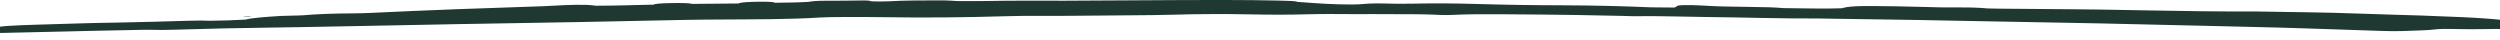 <svg width="1440" height="23" viewBox="0 0 1440 23" fill="none" xmlns="http://www.w3.org/2000/svg">
<g clip-path="url(#clip0_5348_11789)">
<path d="M1384.05 17.873C1390.39 17.592 1398.8 17.5 1402.42 16.965C1404.21 16.699 1408.17 16.578 1412.94 16.708C1420.43 16.898 1425.92 16.836 1431.74 16.755C1435.55 16.704 1439.88 16.606 1443.94 16.738C1453.38 17.044 1461.79 17.023 1470.63 17.237C1479.49 17.452 1488.82 17.924 1497.83 18.324C1503.42 18.573 1508.69 18.941 1514.28 19.172C1517.13 19.29 1521.52 19.314 1523.13 19.21C1524.8 19.103 1524.89 18.801 1524.01 18.565C1520.97 17.749 1514.15 16.991 1505.01 16.318C1498.14 15.812 1491.03 15.317 1483.7 14.859C1467.75 13.862 1453.29 12.764 1441.37 11.501C1438.07 11.151 1434.43 10.842 1430.46 10.568C1428.48 10.43 1426.42 10.301 1424.28 10.18C1422.14 10.061 1419.92 9.939 1417.62 9.848C1409.78 9.52 1401.9 9.182 1393.94 8.916C1382.5 8.534 1370.73 8.296 1359.52 7.85C1349.01 7.431 1338.82 7.23 1328.69 7.068C1323.63 6.991 1318.58 6.914 1313.52 6.836C1308.45 6.776 1303.38 6.702 1298.26 6.593C1278.72 6.696 1257.94 6.378 1237.39 5.997C1230.2 5.868 1223.02 5.74 1215.85 5.612C1214.06 5.582 1212.27 5.551 1210.48 5.521C1208.69 5.499 1206.9 5.477 1205.11 5.454C1201.53 5.415 1197.96 5.375 1194.39 5.336C1180.11 5.185 1165.88 5.067 1151.7 4.99C1149.48 4.978 1147.11 4.903 1144.81 4.857C1140.64 4.449 1135.29 4.243 1129.42 4.279C1121.67 4.327 1114.48 4.248 1106.1 3.945C1097.5 3.66 1088.01 3.577 1078.95 3.477C1071.51 3.397 1066.37 3.656 1063.73 4.108C1062.53 4.314 1061.77 4.539 1060.81 4.755C1062.79 4.807 1064.73 4.845 1066.65 4.872C1064.73 4.845 1062.79 4.806 1060.81 4.755C1056.06 4.944 1050.68 4.977 1044.75 4.894C1039.01 4.822 1033.27 4.75 1027.53 4.679C1024.78 4.51 1022.25 4.273 1019.23 4.189C1013.77 4.037 1008.02 3.957 1002.4 3.885C1000.34 3.856 998.345 3.826 996.403 3.797C994.46 3.764 992.573 3.72 990.744 3.664C987.088 3.554 983.664 3.396 980.49 3.178C978.9 3.069 976.491 3.017 974.446 2.941C971.841 2.843 967.2 2.982 966.649 3.205C965.721 3.581 965.255 3.966 964.594 4.347C960.034 4.305 955.478 4.264 950.918 4.222C935.333 3.547 918.647 3.127 901.408 3.061C896.991 3.035 892.627 3.011 888.312 2.986C883.997 2.955 879.732 2.907 875.515 2.844C867.081 2.716 858.836 2.53 850.763 2.294C838.154 1.926 826.224 1.814 813.948 2.101C808.14 2.236 802.941 2.17 797.324 2.01C792.501 1.874 788.685 2.002 785.568 2.294C781.326 2.683 775.957 2.637 770.238 2.462C760.5 2.164 754.785 1.551 747.203 1.085C746.822 0.611 742.49 0.468 736.442 0.336C726.475 0.118 716.548 -0.01 706.082 0L682.828 0.029L659.574 0.156L613.066 0.407C605.448 0.373 597.833 0.362 590.193 0.38C586.374 0.39 582.548 0.403 578.713 0.433C574.878 0.477 571.034 0.529 567.179 0.592C561.938 0.678 556.481 0.598 551.123 0.592C548.657 0.464 546.473 0.237 543.676 0.226C532.639 0.183 521.393 0.197 511.148 0.779C507.648 0.876 504.283 0.927 501.642 0.735C501.646 0.498 500.407 0.245 497.171 0.266C489.832 0.314 482.584 0.503 475.046 0.436C470.784 0.408 467.227 0.731 465.787 1.068C459.766 1.445 452.968 1.514 446.182 1.586C446.158 1.16 443.342 0.931 437.012 0.998C430.876 1.064 427.286 1.351 425.896 1.776C425.654 1.85 425.67 1.925 425.567 2L398.764 2.242C397.464 1.805 392.92 1.658 386.774 1.767C380.297 1.881 376.879 2.225 376.504 2.684L368.181 2.863L359.858 3.07C354.31 3.196 348.761 3.289 343.215 3.293C341.547 3.129 340.476 2.899 338.071 2.812C334.372 2.679 329.437 2.77 324.989 2.965C320.728 3.152 316.902 3.433 312.575 3.589C295.978 4.163 279.208 4.745 262.538 5.321C245.87 5.977 229.305 6.66 213.122 7.444C210.08 7.592 206.2 7.693 203.083 7.709C192.438 7.766 183.227 8.037 174.497 8.803C171.957 9.025 165.11 8.983 161.456 9.199C159.166 9.33 156.927 9.486 154.819 9.642C152.71 9.8 150.734 9.964 148.97 10.136C145.442 10.481 142.765 10.857 141.591 11.278C134.905 11.652 128.101 11.91 121.091 11.961C118.062 11.782 113.991 11.808 109.243 11.936C95.681 12.303 81.794 12.786 68.646 12.986C64.702 13.046 60.764 13.118 56.825 13.199L53.871 13.261L50.919 13.34C48.951 13.394 46.982 13.45 45.013 13.504C37.139 13.739 29.259 13.975 21.355 14.211C9.169 14.575 -1.291 14.995 -3.301 16.143C-4.04 16.567 -9.048 17 -14.02 17.373C-19.177 17.759 -22.531 18.163 -23.088 18.609C-29.773 18.828 -36.458 19.047 -43.143 19.266C-43.927 19.021 -45.519 18.865 -47.908 18.804C-50.297 18.736 -53.48 18.786 -57.445 18.937C-67.782 19.343 -78.12 19.748 -88.458 20.155C-109.061 20.951 -129.813 21.874 -149.831 22.134C-150.762 22.146 -152.107 22.225 -153.114 22.293C-154.148 22.361 -155.727 22.475 -155.802 22.531C-156 22.677 -156.276 22.913 -155.19 22.921C-137.241 23.056 -115.096 21.93 -95.862 21.748C-87.668 21.671 -77.728 21.232 -68.702 20.687C-62.419 20.502 -56.148 20.317 -49.884 20.133C-43.62 19.986 -37.364 19.837 -31.113 19.689C-18.612 19.406 -6.132 19.124 6.35 18.843C18.832 18.559 31.315 18.275 43.824 17.99C46.951 17.916 50.079 17.841 53.21 17.767C56.342 17.703 59.474 17.641 62.61 17.578C68.882 17.447 75.161 17.316 81.454 17.184C83.613 17.137 86.138 17.12 87.668 17.175C91.258 17.303 94.97 17.285 99.989 17.124C119.599 16.496 138.935 16.099 158.072 15.857C163.609 15.802 169.375 15.704 175.066 15.592C191.685 15.277 208.298 14.962 224.917 14.646C233.225 14.486 241.536 14.325 249.849 14.164C254.005 14.081 258.161 13.998 262.319 13.916C264.398 13.87 266.476 13.845 268.556 13.81L274.795 13.712C294.886 13.39 314.989 13.057 335.09 12.674C355.19 12.264 375.288 11.855 395.368 11.445C402.361 11.293 408.994 11.292 415.825 11.239C434.828 11.089 454.293 11.238 472.399 10.079C474.048 9.969 476.288 9.909 478.667 9.868C481.045 9.826 483.56 9.809 485.758 9.804C493.69 9.785 501.896 9.773 509.268 9.895C532.791 10.286 556.43 10.03 580.162 9.327C587.013 9.154 593.215 9.053 600.273 9.13C605.722 9.191 611.63 9.137 617.321 9.097C627.646 9.024 637.961 8.895 648.277 8.841C658.73 8.787 668.979 8.678 678.939 8.399C680.625 8.357 682.312 8.313 684 8.27C685.687 8.241 687.376 8.214 689.064 8.186C692.443 8.139 695.827 8.109 699.216 8.099C705.995 8.077 712.803 8.13 719.66 8.271C730.929 8.504 742.108 8.543 753.474 8.224C757.63 8.108 762.657 8.034 766.979 8.077C774.986 8.161 782.989 8.131 790.984 8.118C798.979 8.127 806.966 8.125 814.942 8.202C818.303 8.235 822.055 8.275 824.808 8.402C828.816 8.587 832.308 8.801 836.867 8.569C845.723 8.119 856.201 8.161 866.53 8.226C880.314 8.319 894.101 8.397 907.827 8.634C916.915 8.773 925.907 8.981 934.924 9.165C937.104 9.209 939.562 9.357 941.299 9.331C955.204 9.121 968.673 9.64 982.302 9.791C987.727 9.852 993.143 9.933 998.556 10.017C1003.97 10.123 1009.38 10.229 1014.8 10.336C1025.62 10.535 1036.47 10.682 1047.4 10.642C1049.52 10.634 1051.95 10.724 1054.24 10.758L1095.59 11.372C1099.03 11.427 1102.48 11.467 1105.92 11.532L1116.26 11.733C1123.15 11.865 1130.04 11.997 1136.93 12.131C1156.46 12.491 1176 12.852 1195.53 13.214C1199.19 13.283 1202.86 13.351 1206.52 13.421L1209.27 13.472L1212.02 13.534L1217.52 13.661C1224.85 13.828 1232.18 13.997 1239.51 14.164C1254.17 14.502 1268.83 14.842 1283.48 15.18C1290.81 15.358 1298.14 15.535 1305.46 15.713L1310.95 15.85C1312.78 15.897 1314.61 15.94 1316.44 15.999C1320.1 16.112 1323.76 16.223 1327.42 16.336C1342.05 16.792 1356.66 17.274 1371.26 17.797C1375.97 17.965 1380.71 18.025 1384.05 17.877L1384.05 17.873Z" fill="#1F3832"/>
<path d="M142.671 9.215C141.95 9.224 140.839 9.295 140.249 9.351C139.978 9.377 140.537 9.438 140.72 9.483C141.64 9.467 142.815 9.474 143.432 9.431C145.738 9.27 145.432 9.18 142.671 9.213L142.671 9.215Z" fill="#1F3832"/>
</g>
<defs>
<clipPath id="clip0_5348_11789">
<rect width="1680.62" height="22.93" fill="white" transform="translate(1524.62 22.93) rotate(180)"/>
</clipPath>
</defs>
</svg>
